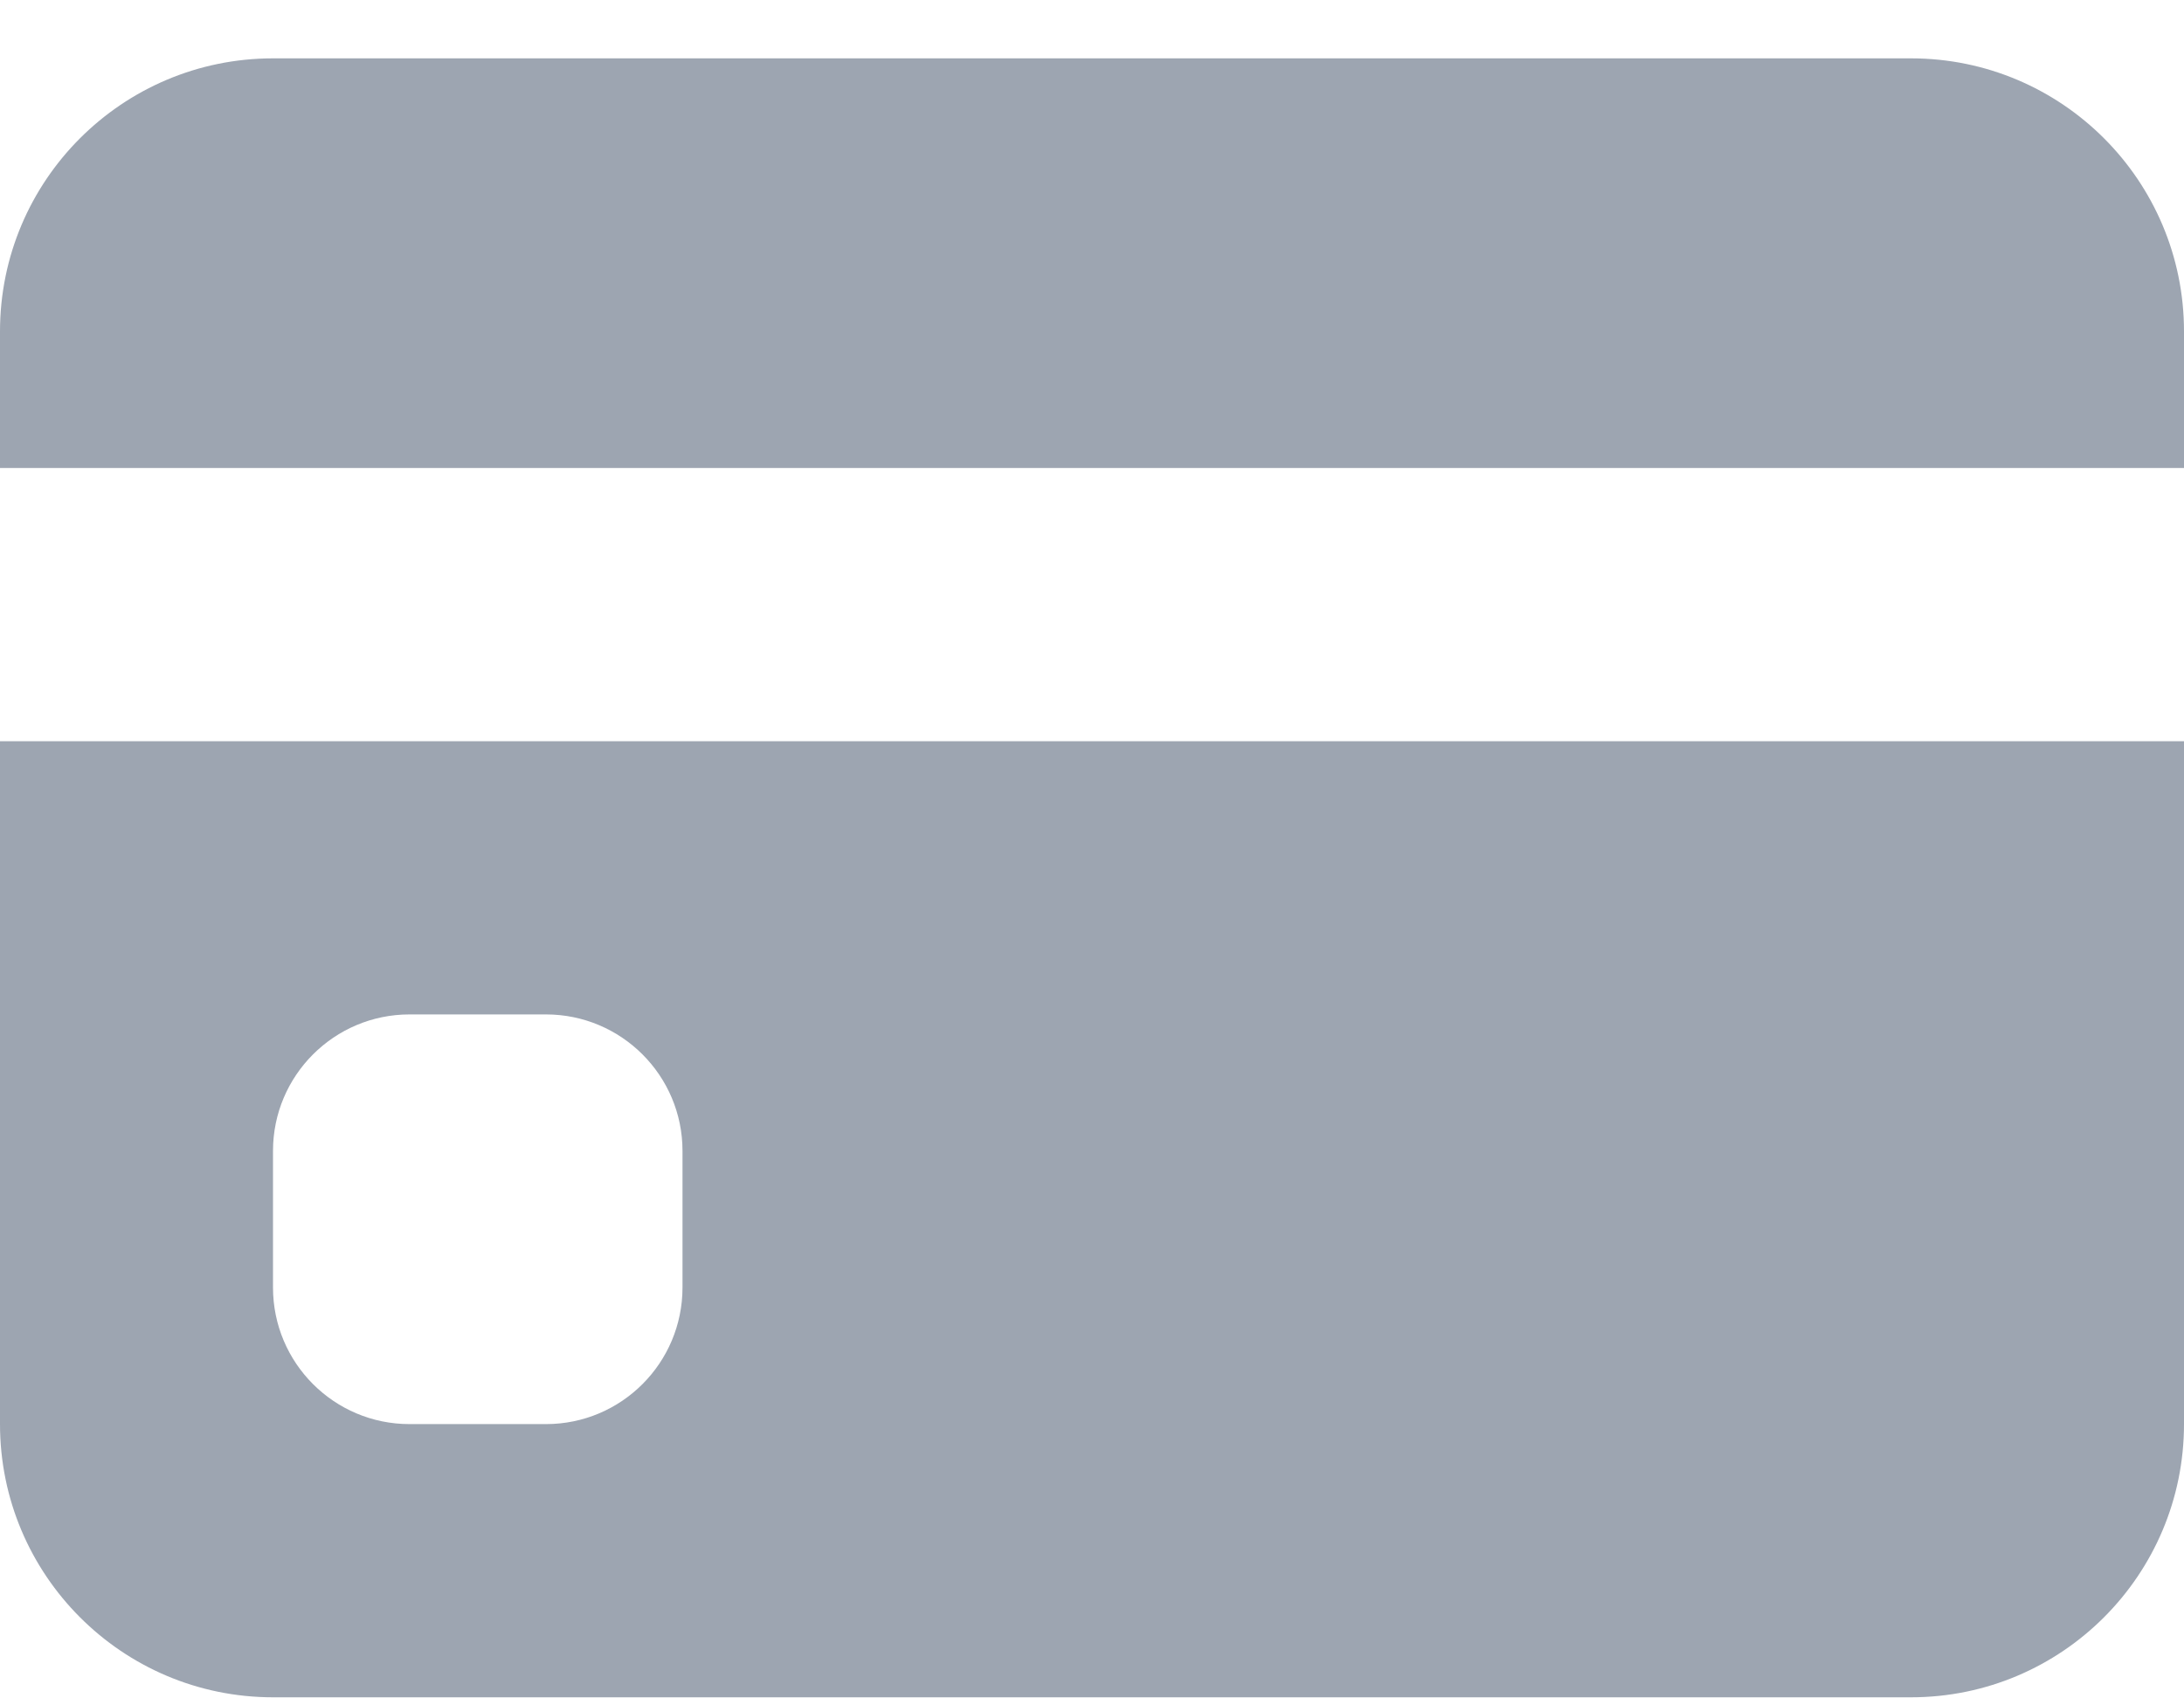 <svg width="18" height="14" viewBox="0 0 18 14" fill="none" xmlns="http://www.w3.org/2000/svg">
<path d="M0 2.732C0 1.489 1.007 0.481 2.25 0.481H15.75C16.993 0.481 18 1.489 18 2.732V3.858H0V2.732Z" fill="#9DA5B1"/>
<path d="M0 6.11V11.739C0 12.982 1.007 13.991 2.25 13.991H15.75C16.993 13.991 18 12.982 18 11.739V6.11H0ZM3.375 8.362H4.5C5.121 8.362 5.625 8.866 5.625 9.487V10.613C5.625 11.235 5.121 11.739 4.5 11.739H3.375C2.754 11.739 2.25 11.235 2.25 10.613V9.487C2.25 8.866 2.754 8.362 3.375 8.362Z" fill="#9DA5B1"/>
</svg>
